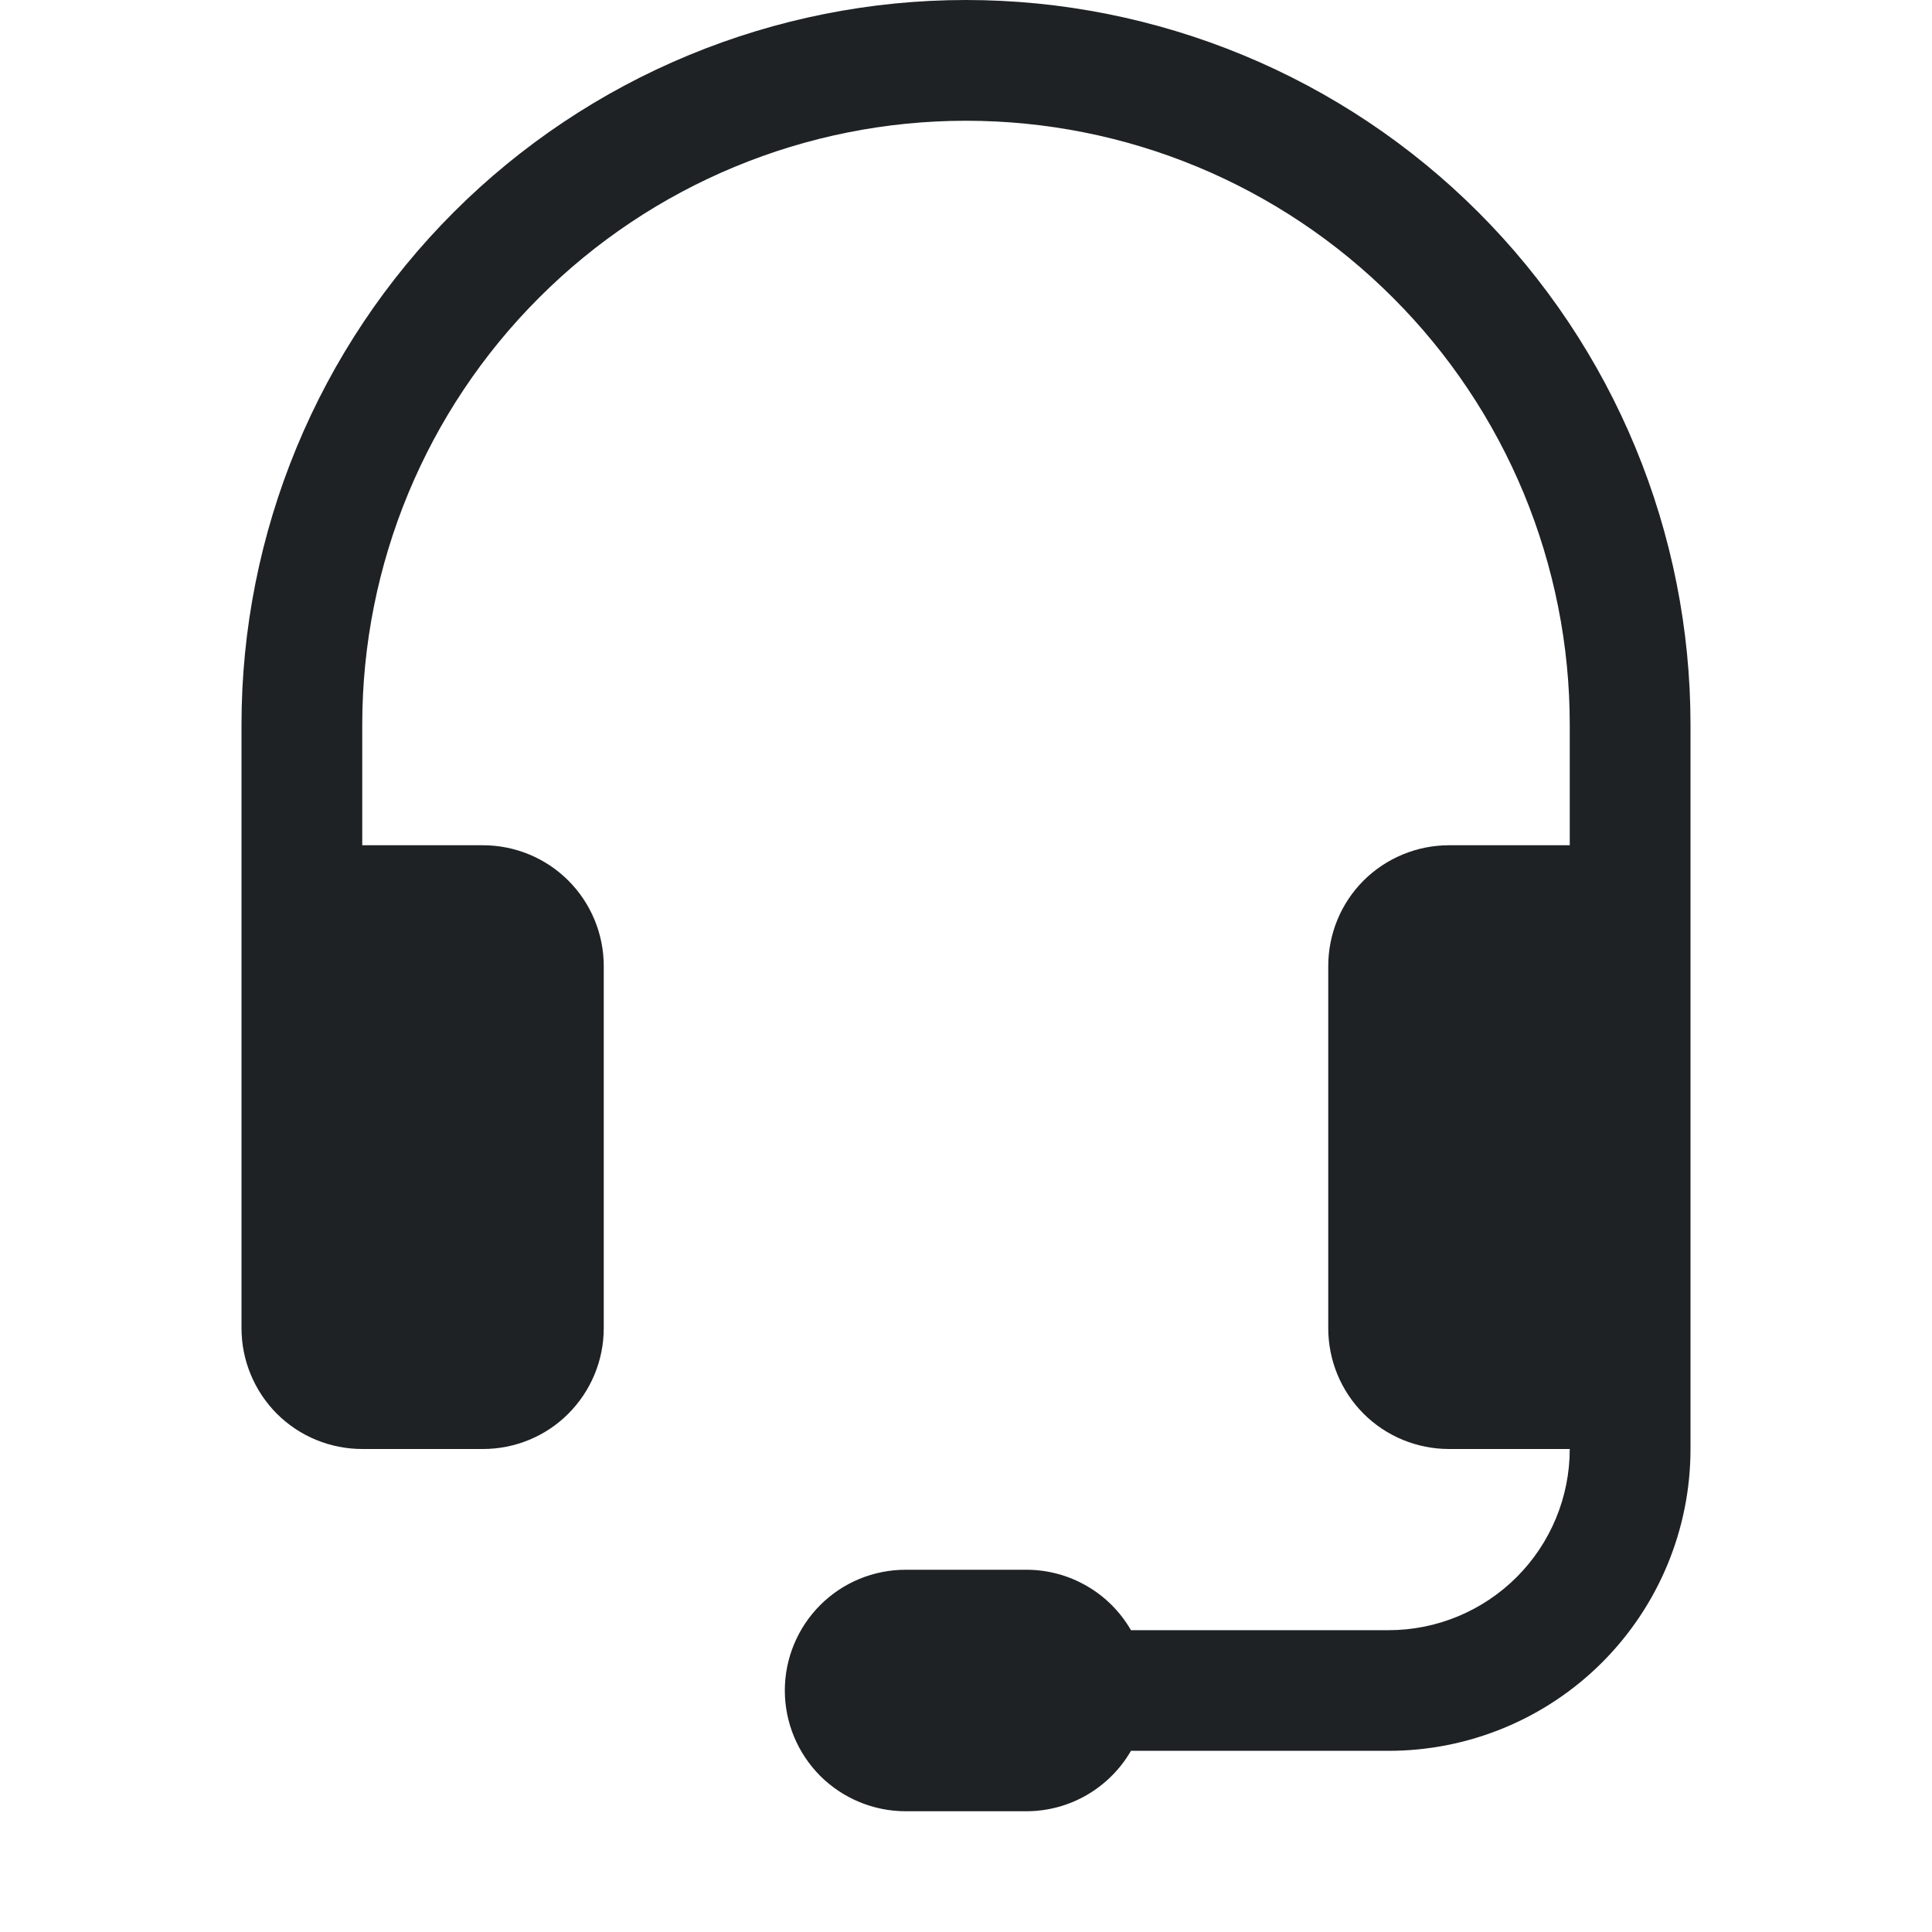<svg xmlns="http://www.w3.org/2000/svg" width="18" height="18" viewBox="0 0 18 18" fill="none">
  <g clip-path="url(#clip0_1692_5920)">
    <path d="M9 1.125C7.508 1.125 6.077 1.718 5.023 2.773C3.968 3.827 3.375 5.258 3.375 6.75V7.875H4.5C4.798 7.875 5.085 7.994 5.295 8.204C5.506 8.415 5.625 8.702 5.625 9V12.375C5.625 12.673 5.506 12.96 5.295 13.171C5.085 13.382 4.798 13.5 4.5 13.5H3.375C3.077 13.5 2.79 13.382 2.579 13.171C2.369 12.96 2.25 12.673 2.25 12.375V6.75C2.25 5.864 2.425 4.986 2.764 4.167C3.103 3.348 3.6 2.604 4.227 1.977C4.854 1.35 5.598 0.853 6.417 0.514C7.236 0.175 8.114 0 9 0C9.886 0 10.764 0.175 11.583 0.514C12.402 0.853 13.146 1.35 13.773 1.977C14.4 2.604 14.897 3.348 15.236 4.167C15.575 4.986 15.75 5.864 15.75 6.75V13.5C15.75 14.246 15.454 14.961 14.926 15.489C14.399 16.016 13.683 16.312 12.938 16.312H10.537C10.438 16.483 10.296 16.625 10.125 16.724C9.954 16.823 9.76 16.875 9.562 16.875H8.438C8.139 16.875 7.853 16.756 7.642 16.546C7.431 16.334 7.312 16.048 7.312 15.75C7.312 15.452 7.431 15.165 7.642 14.954C7.853 14.743 8.139 14.625 8.438 14.625H9.562C9.76 14.625 9.954 14.677 10.125 14.776C10.296 14.874 10.438 15.017 10.537 15.188H12.938C13.385 15.188 13.814 15.01 14.131 14.693C14.447 14.377 14.625 13.948 14.625 13.5H13.5C13.202 13.5 12.915 13.382 12.704 13.171C12.493 12.96 12.375 12.673 12.375 12.375V9C12.375 8.702 12.493 8.415 12.704 8.204C12.915 7.994 13.202 7.875 13.5 7.875H14.625V6.75C14.625 6.011 14.479 5.28 14.197 4.597C13.914 3.915 13.5 3.295 12.977 2.773C12.455 2.25 11.835 1.836 11.153 1.553C10.47 1.27 9.739 1.125 9 1.125Z" fill="#1E2224"/>
  </g>
  <defs>
    <clipPath id="clip0_1692_5920">
      <rect width="18" height="18" fill="white"/>
    </clipPath>
  </defs>
</svg>